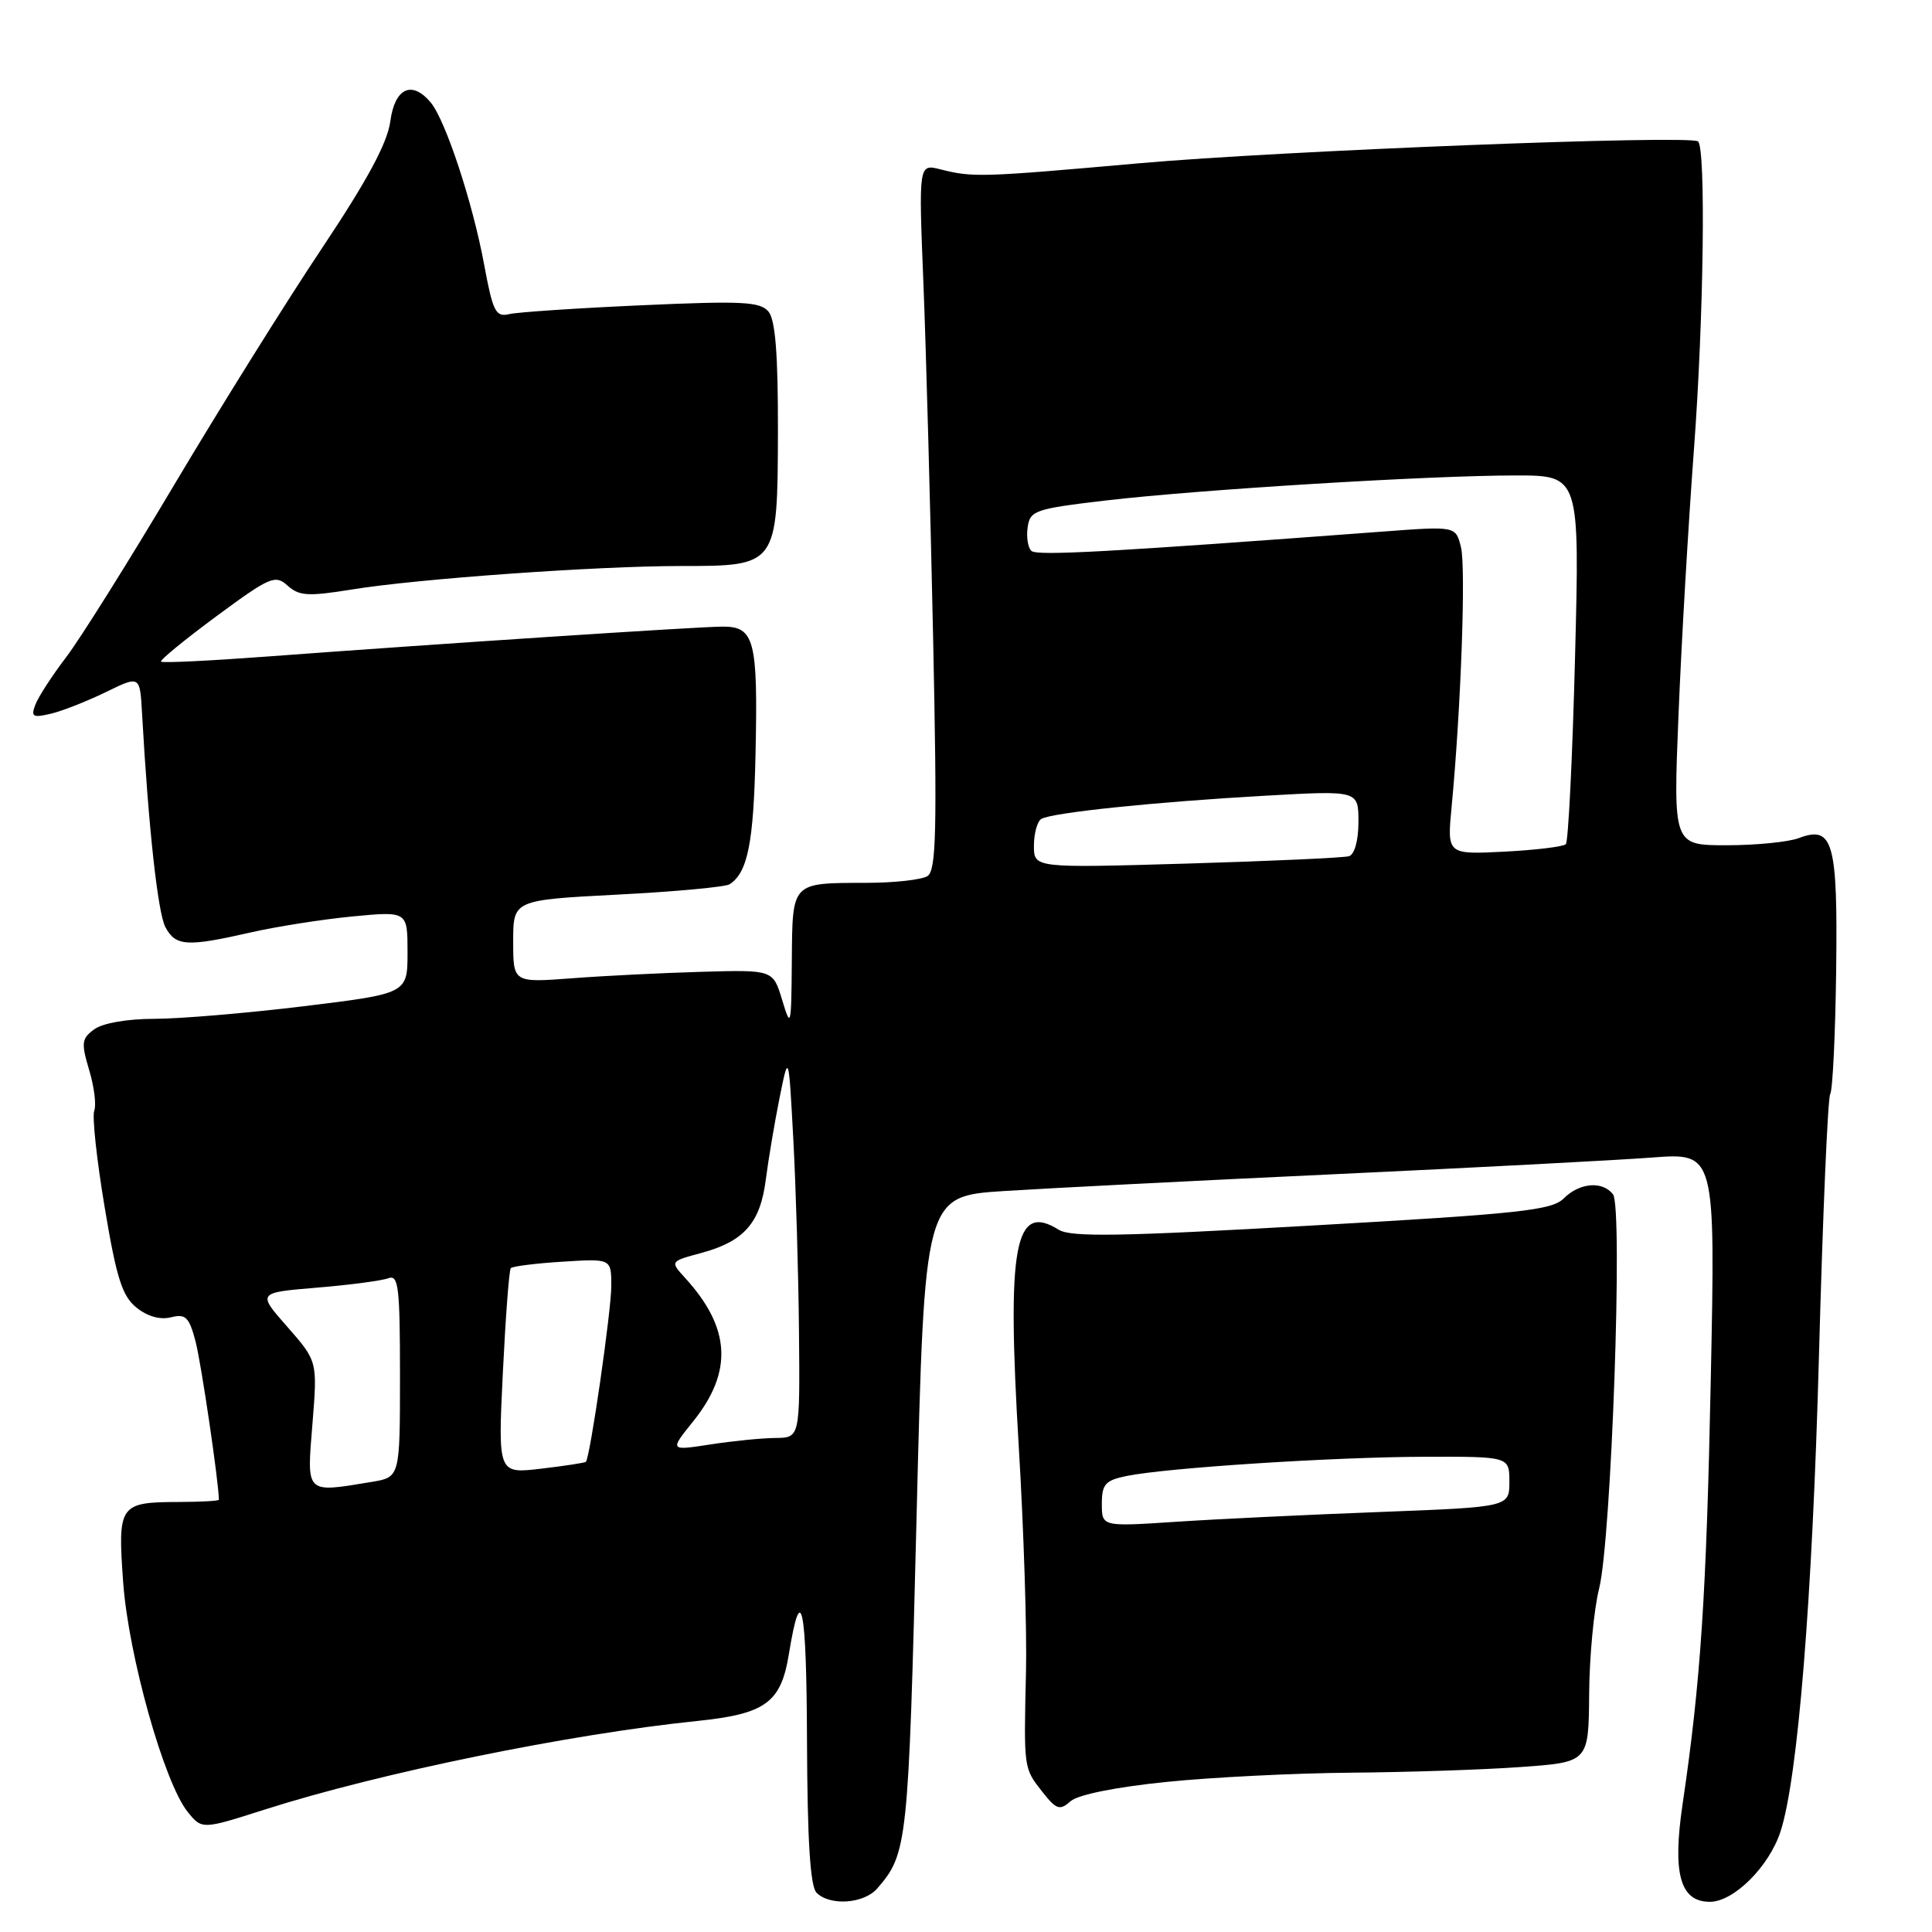 <?xml version="1.0" encoding="UTF-8" standalone="no"?>
<!DOCTYPE svg PUBLIC "-//W3C//DTD SVG 1.1//EN" "http://www.w3.org/Graphics/SVG/1.1/DTD/svg11.dtd" >
<svg xmlns="http://www.w3.org/2000/svg" xmlns:xlink="http://www.w3.org/1999/xlink" version="1.1" viewBox="0 0 256 256">
 <g >
 <path fill="currentColor"
d=" M 116.22 250.25 C 120.25 245.62 120.37 244.49 121.45 201.00 C 122.50 158.50 122.50 158.50 133.00 157.82 C 138.78 157.45 158.57 156.44 177.00 155.58 C 195.43 154.72 214.28 153.73 218.90 153.38 C 227.30 152.74 227.30 152.74 226.69 182.62 C 226.11 211.36 225.35 222.83 222.96 239.00 C 221.58 248.28 222.62 252.00 226.57 252.00 C 229.72 252.00 234.40 247.35 235.92 242.71 C 238.22 235.70 240.15 211.87 241.02 179.71 C 241.52 161.13 242.19 145.50 242.51 144.98 C 242.84 144.45 243.19 137.12 243.30 128.67 C 243.52 111.56 242.90 109.33 238.36 111.05 C 236.99 111.57 232.68 112.00 228.79 112.00 C 221.71 112.00 221.71 112.00 222.41 94.75 C 222.79 85.26 223.72 69.40 224.46 59.50 C 225.75 42.25 226.05 19.64 225.00 18.74 C 223.96 17.85 169.69 19.97 151.00 21.63 C 129.94 23.50 128.95 23.53 124.61 22.44 C 121.72 21.71 121.72 21.71 122.36 37.61 C 122.71 46.35 123.28 67.38 123.64 84.35 C 124.18 110.15 124.06 115.35 122.89 116.09 C 122.13 116.57 118.50 116.98 114.83 116.98 C 104.79 117.01 105.01 116.78 104.92 127.36 C 104.85 136.10 104.79 136.32 103.64 132.50 C 102.43 128.50 102.43 128.50 92.96 128.77 C 87.76 128.92 80.01 129.30 75.75 129.63 C 68.00 130.21 68.00 130.21 68.00 124.73 C 68.00 119.26 68.00 119.26 81.83 118.54 C 89.43 118.15 96.11 117.53 96.68 117.17 C 99.08 115.60 99.86 111.70 100.11 99.96 C 100.44 84.75 99.98 82.99 95.68 83.03 C 92.20 83.06 57.69 85.33 35.59 86.98 C 27.95 87.55 21.53 87.87 21.34 87.67 C 21.15 87.48 24.45 84.78 28.67 81.66 C 35.80 76.40 36.47 76.12 38.11 77.60 C 39.64 78.98 40.82 79.05 46.69 78.10 C 55.38 76.69 79.07 75.00 90.20 75.00 C 103.03 75.00 103.03 75.00 103.08 57.17 C 103.10 46.95 102.74 42.39 101.83 41.29 C 100.73 39.97 98.37 39.85 85.02 40.45 C 76.49 40.83 68.59 41.36 67.48 41.62 C 65.67 42.05 65.31 41.32 64.13 34.95 C 62.62 26.81 59.04 15.96 57.08 13.59 C 54.59 10.60 52.31 11.65 51.72 16.07 C 51.33 18.95 48.71 23.82 42.71 32.82 C 38.05 39.79 29.25 53.88 23.15 64.13 C 17.06 74.38 10.57 84.73 8.73 87.13 C 6.90 89.53 5.08 92.34 4.69 93.36 C 4.07 94.98 4.34 95.14 6.74 94.57 C 8.26 94.21 11.53 92.92 14.02 91.71 C 18.54 89.50 18.54 89.50 18.82 94.50 C 19.67 109.66 20.91 120.96 21.92 122.86 C 23.28 125.39 24.77 125.48 33.19 123.56 C 36.66 122.77 42.76 121.81 46.75 121.43 C 54.00 120.74 54.00 120.74 54.00 126.19 C 54.00 131.65 54.00 131.65 40.25 133.33 C 32.69 134.25 23.77 135.00 20.44 135.00 C 16.87 135.00 13.61 135.57 12.50 136.38 C 10.81 137.61 10.74 138.18 11.81 141.77 C 12.48 143.98 12.78 146.41 12.49 147.17 C 12.19 147.93 12.82 153.70 13.87 159.98 C 15.43 169.34 16.19 171.74 18.08 173.26 C 19.52 174.43 21.22 174.91 22.65 174.55 C 24.60 174.06 25.06 174.51 25.91 177.74 C 26.65 180.54 29.00 196.49 29.00 198.72 C 29.00 198.88 26.64 199.01 23.75 199.02 C 15.80 199.04 15.58 199.36 16.32 209.66 C 17.02 219.38 21.76 236.25 24.88 240.10 C 26.77 242.43 26.77 242.43 35.13 239.76 C 50.26 234.93 75.45 229.77 92.46 228.03 C 101.44 227.10 103.49 225.60 104.53 219.18 C 106.15 209.24 106.87 212.66 106.93 230.55 C 106.98 243.95 107.36 249.96 108.20 250.80 C 109.97 252.57 114.46 252.26 116.22 250.25 Z  M 154.50 236.12 C 160.55 235.50 171.57 234.95 179.00 234.89 C 186.43 234.83 196.55 234.50 201.50 234.14 C 210.50 233.50 210.50 233.50 210.57 224.50 C 210.60 219.55 211.20 213.25 211.89 210.50 C 213.52 204.04 215.07 159.96 213.73 158.25 C 212.33 156.45 209.29 156.71 207.20 158.80 C 205.63 160.37 201.40 160.83 173.84 162.39 C 148.39 163.84 141.89 163.95 140.27 162.94 C 134.44 159.29 133.39 164.99 134.99 191.66 C 135.65 202.57 136.08 216.00 135.95 221.50 C 135.65 234.40 135.63 234.26 138.11 237.42 C 139.98 239.79 140.42 239.94 141.86 238.67 C 142.86 237.80 147.83 236.80 154.50 236.12 Z  M 41.40 188.68 C 42.07 180.37 42.07 180.37 38.08 175.82 C 34.08 171.28 34.08 171.28 42.01 170.62 C 46.38 170.26 50.63 169.69 51.47 169.37 C 52.80 168.86 53.00 170.59 53.00 182.26 C 53.00 195.74 53.00 195.74 49.25 196.36 C 40.41 197.82 40.64 198.05 41.40 188.68 Z  M 66.63 181.89 C 66.99 174.53 67.46 168.30 67.68 168.04 C 67.90 167.79 70.98 167.40 74.54 167.18 C 81.00 166.77 81.00 166.77 81.00 170.39 C 81.00 173.70 78.19 193.14 77.63 193.70 C 77.50 193.83 74.83 194.24 71.69 194.61 C 65.98 195.28 65.98 195.28 66.63 181.89 Z  M 91.84 188.35 C 97.15 181.74 96.82 175.94 90.77 169.32 C 88.78 167.14 88.78 167.14 92.94 166.02 C 98.59 164.49 100.74 162.05 101.47 156.32 C 101.81 153.67 102.63 148.80 103.29 145.50 C 104.50 139.50 104.50 139.50 105.12 151.00 C 105.46 157.32 105.80 168.80 105.87 176.50 C 106.00 190.50 106.00 190.50 102.75 190.54 C 100.96 190.55 97.08 190.94 94.11 191.40 C 88.72 192.23 88.72 192.23 91.84 188.35 Z  M 137.00 112.07 C 137.00 110.45 137.44 108.85 137.97 108.52 C 139.32 107.68 153.13 106.25 167.75 105.43 C 180.00 104.74 180.00 104.74 180.00 108.90 C 180.00 111.36 179.49 113.22 178.75 113.45 C 178.06 113.66 168.39 114.10 157.25 114.43 C 137.00 115.02 137.00 115.02 137.00 112.07 Z  M 192.35 106.87 C 193.58 93.96 194.26 75.16 193.58 72.48 C 192.89 69.71 192.89 69.71 183.19 70.44 C 147.11 73.14 137.40 73.68 136.67 73.00 C 136.21 72.58 135.98 71.17 136.17 69.87 C 136.48 67.65 137.14 67.42 146.50 66.32 C 158.87 64.87 189.44 63.00 200.83 63.00 C 209.32 63.00 209.32 63.00 208.70 87.12 C 208.36 100.39 207.81 111.52 207.48 111.86 C 207.14 112.19 203.46 112.64 199.30 112.85 C 191.74 113.23 191.74 113.23 192.35 106.87 Z  M 146.00 199.27 C 146.00 196.67 146.45 196.16 149.25 195.58 C 154.59 194.49 176.70 193.06 188.75 193.03 C 200.00 193.00 200.00 193.00 200.00 196.34 C 200.00 199.69 200.00 199.69 182.75 200.35 C 173.26 200.71 161.11 201.29 155.75 201.65 C 146.00 202.29 146.00 202.29 146.00 199.27 Z "/>
</g>
</svg>